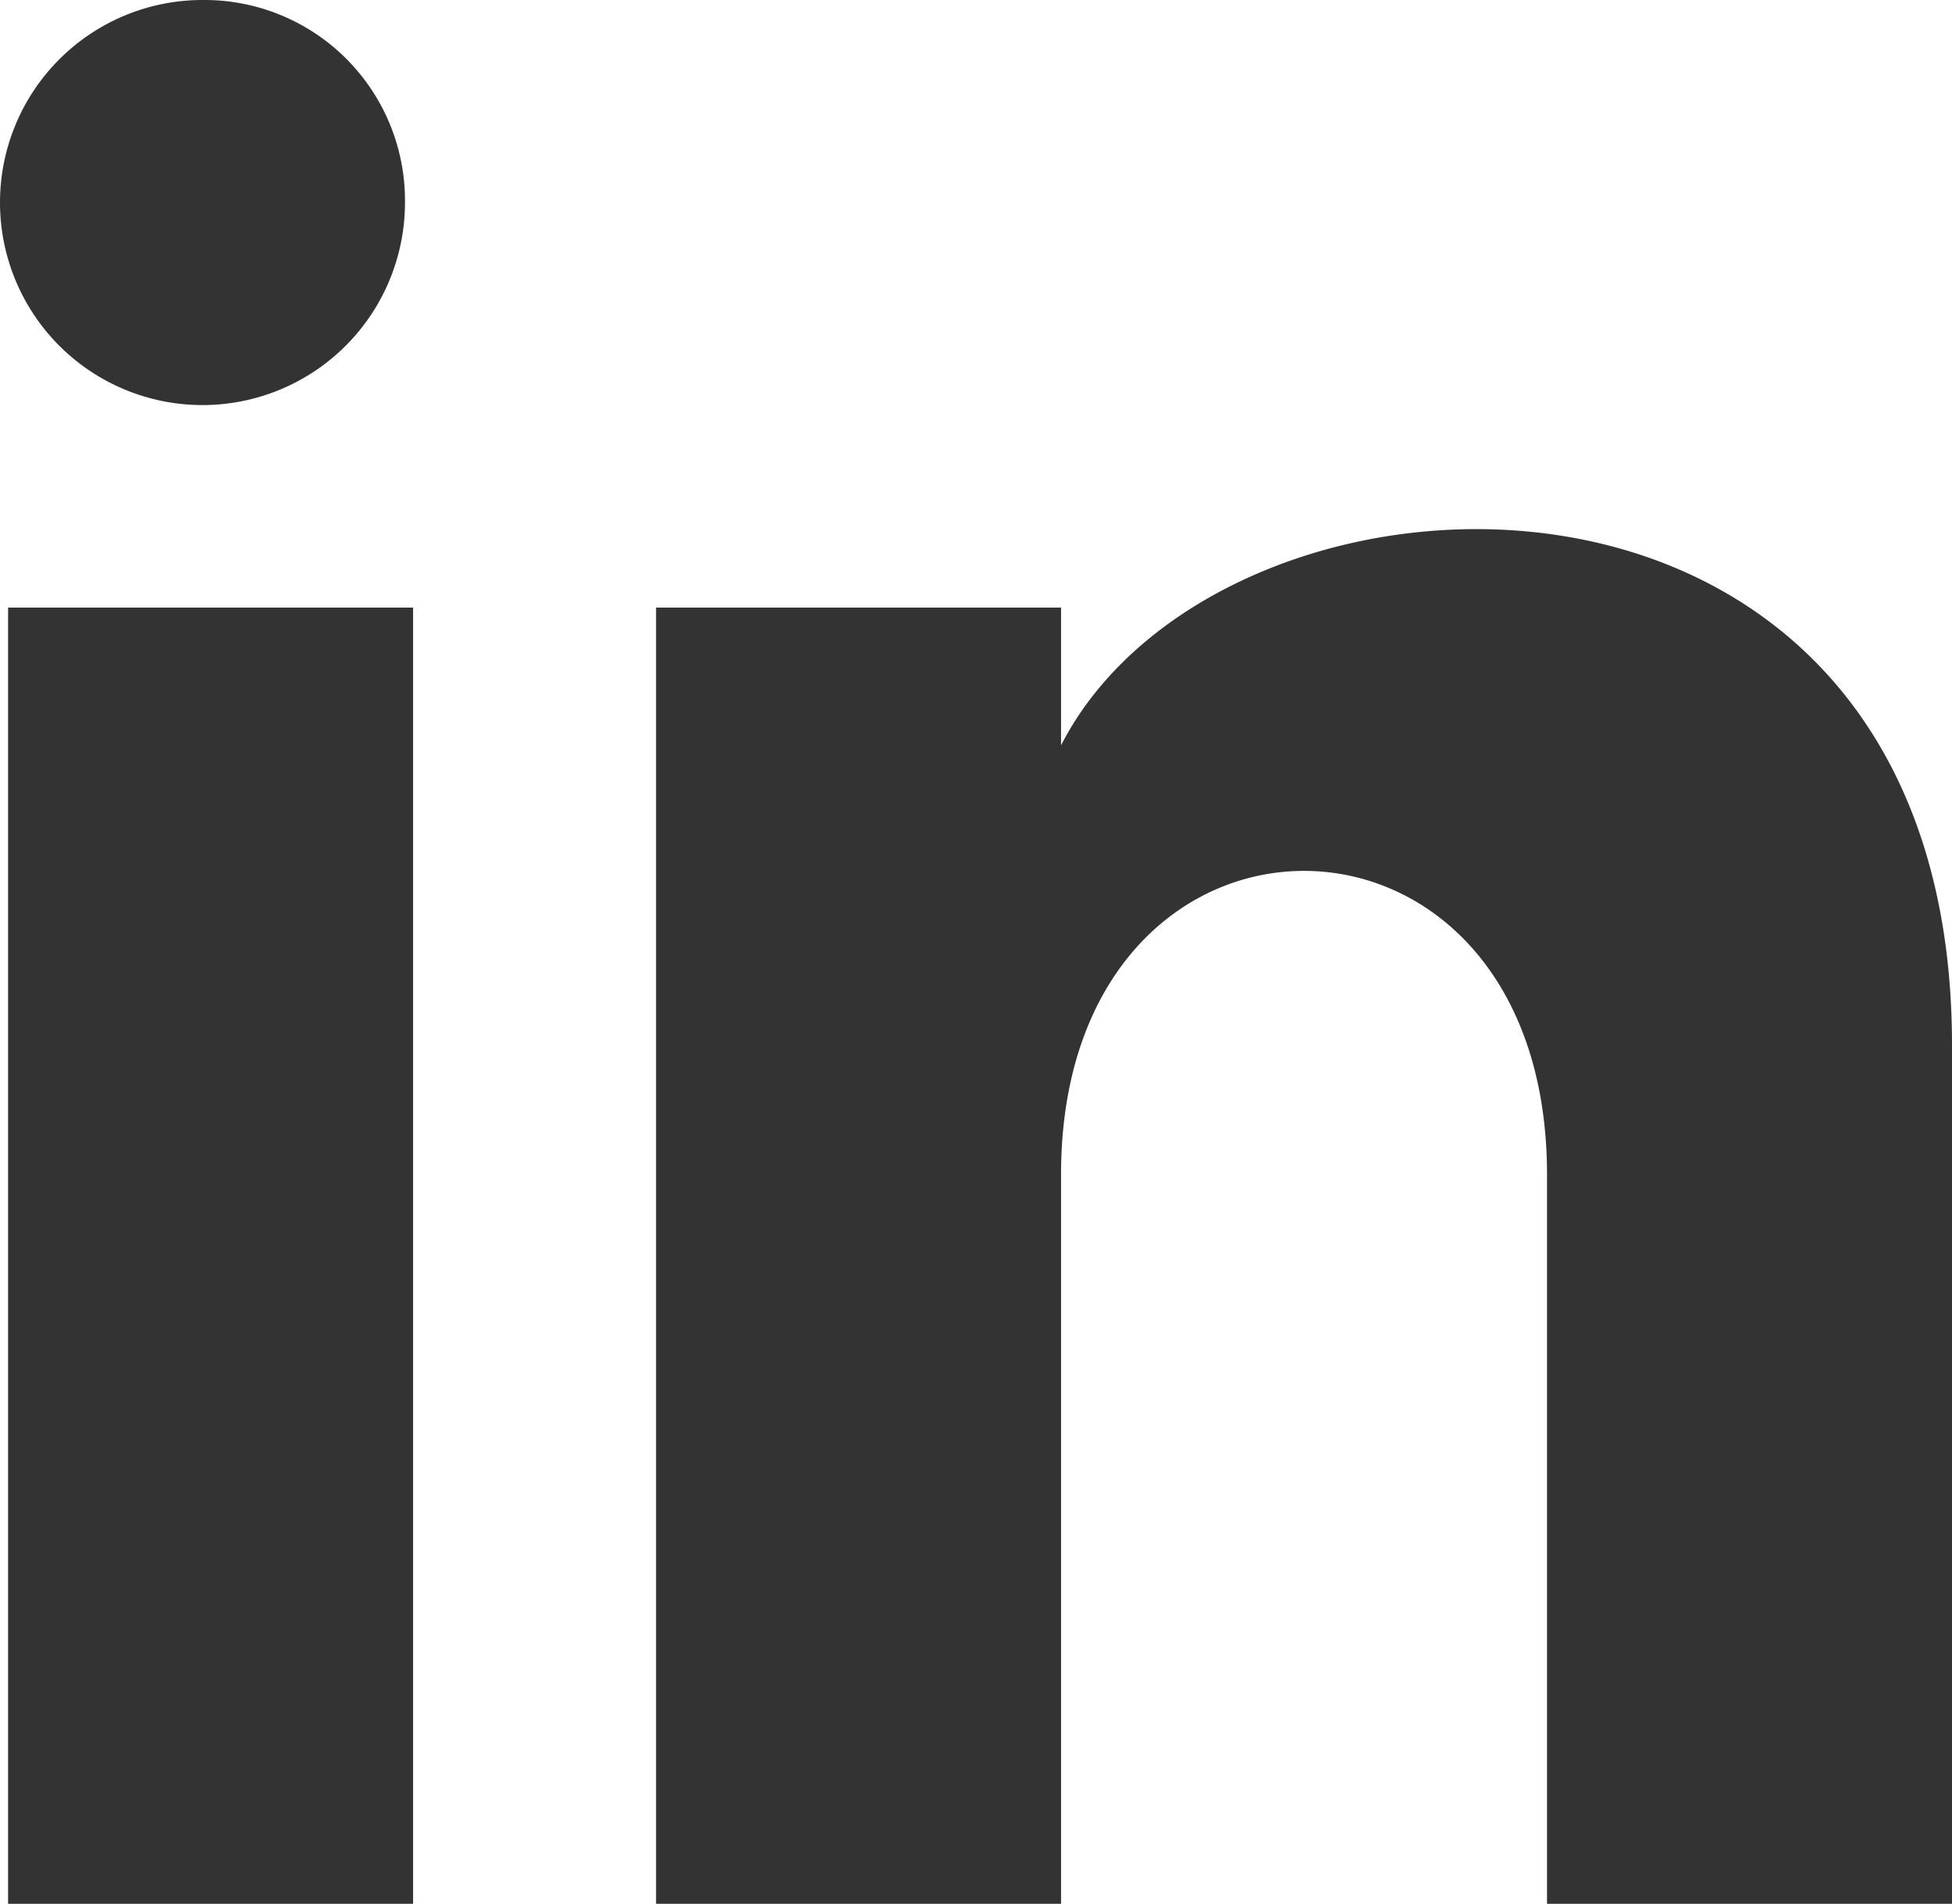 <svg xmlns="http://www.w3.org/2000/svg" width="24.1" height="23.5" viewBox="0 0 24.1 23.5"><defs><style>.a{fill:#333;}</style></defs><path class="a" d="M1592.9,938a2.5,2.5,0,1,1-2.5-2.5A2.476,2.476,0,0,1,1592.9,938Zm.1,5h-5v16h5Zm8,0h-5v16h5v-9c0-5,6-5,6,0v9h5V948.4c0-7.9-9-7.6-11-3.7Z" transform="translate(-1587.9 -935.5)"/></svg>